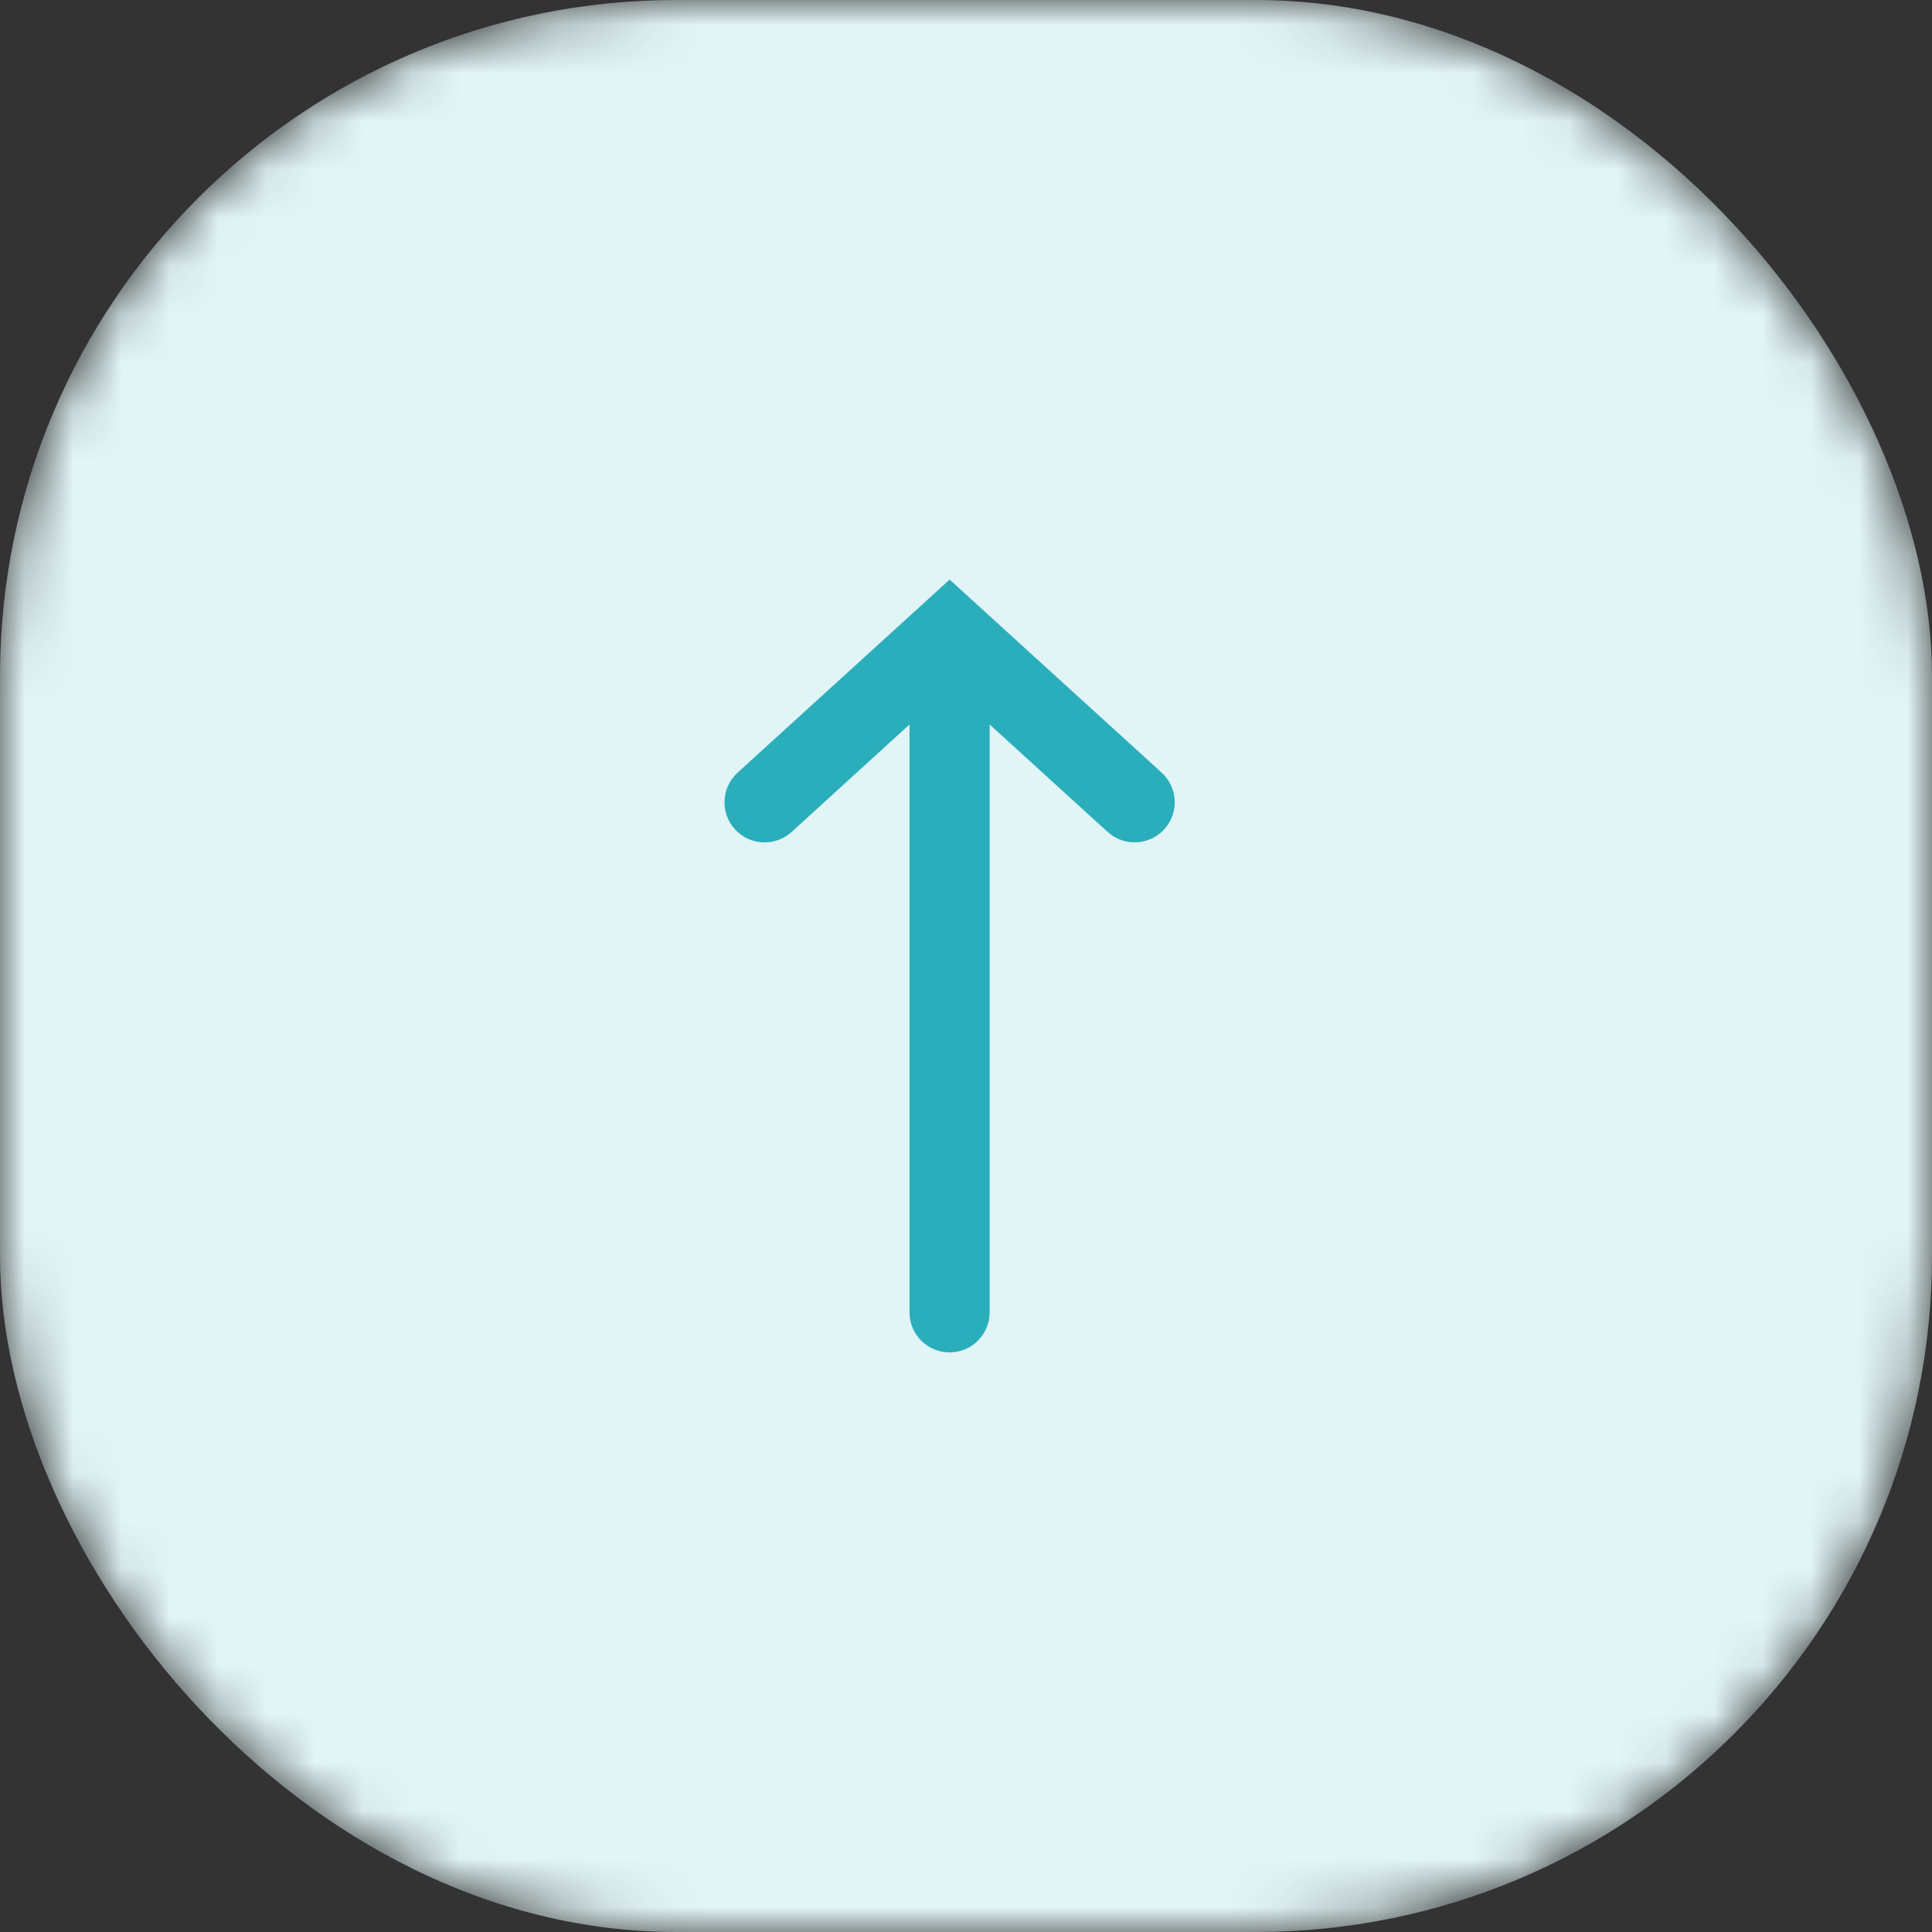 <svg xmlns="http://www.w3.org/2000/svg" width="40" height="40" fill="none" viewBox="0 0 40 40">
    <rect x="0" y="0" width="40" height="40" fill="#333333" stroke="none"/>
    <mask id="ynlb1ksrfa" width="40" height="40" x="0" y="0" maskUnits="userSpaceOnUse">
        <rect width="40" height="40" fill="#fff" rx="14"/>
    </mask>
    <g mask="url(#ynlb1ksrfa)">
        <rect width="40" height="40" fill="#E1F4F6" rx="14"/>
    </g>
    <path fill="#2AAEBC" fill-rule="evenodd" d="M15.216 17.17c.309.339.834.363 1.173.055L18.83 15V27.17c0 .458.372.83.83.83.459 0 .83-.372.83-.83V15l2.442 2.224c.34.308.864.284 1.173-.055.309-.34.284-.864-.055-1.173L19.661 12l-4.39 3.997c-.339.309-.363.834-.055 1.173z" clip-rule="evenodd"/>
</svg>

